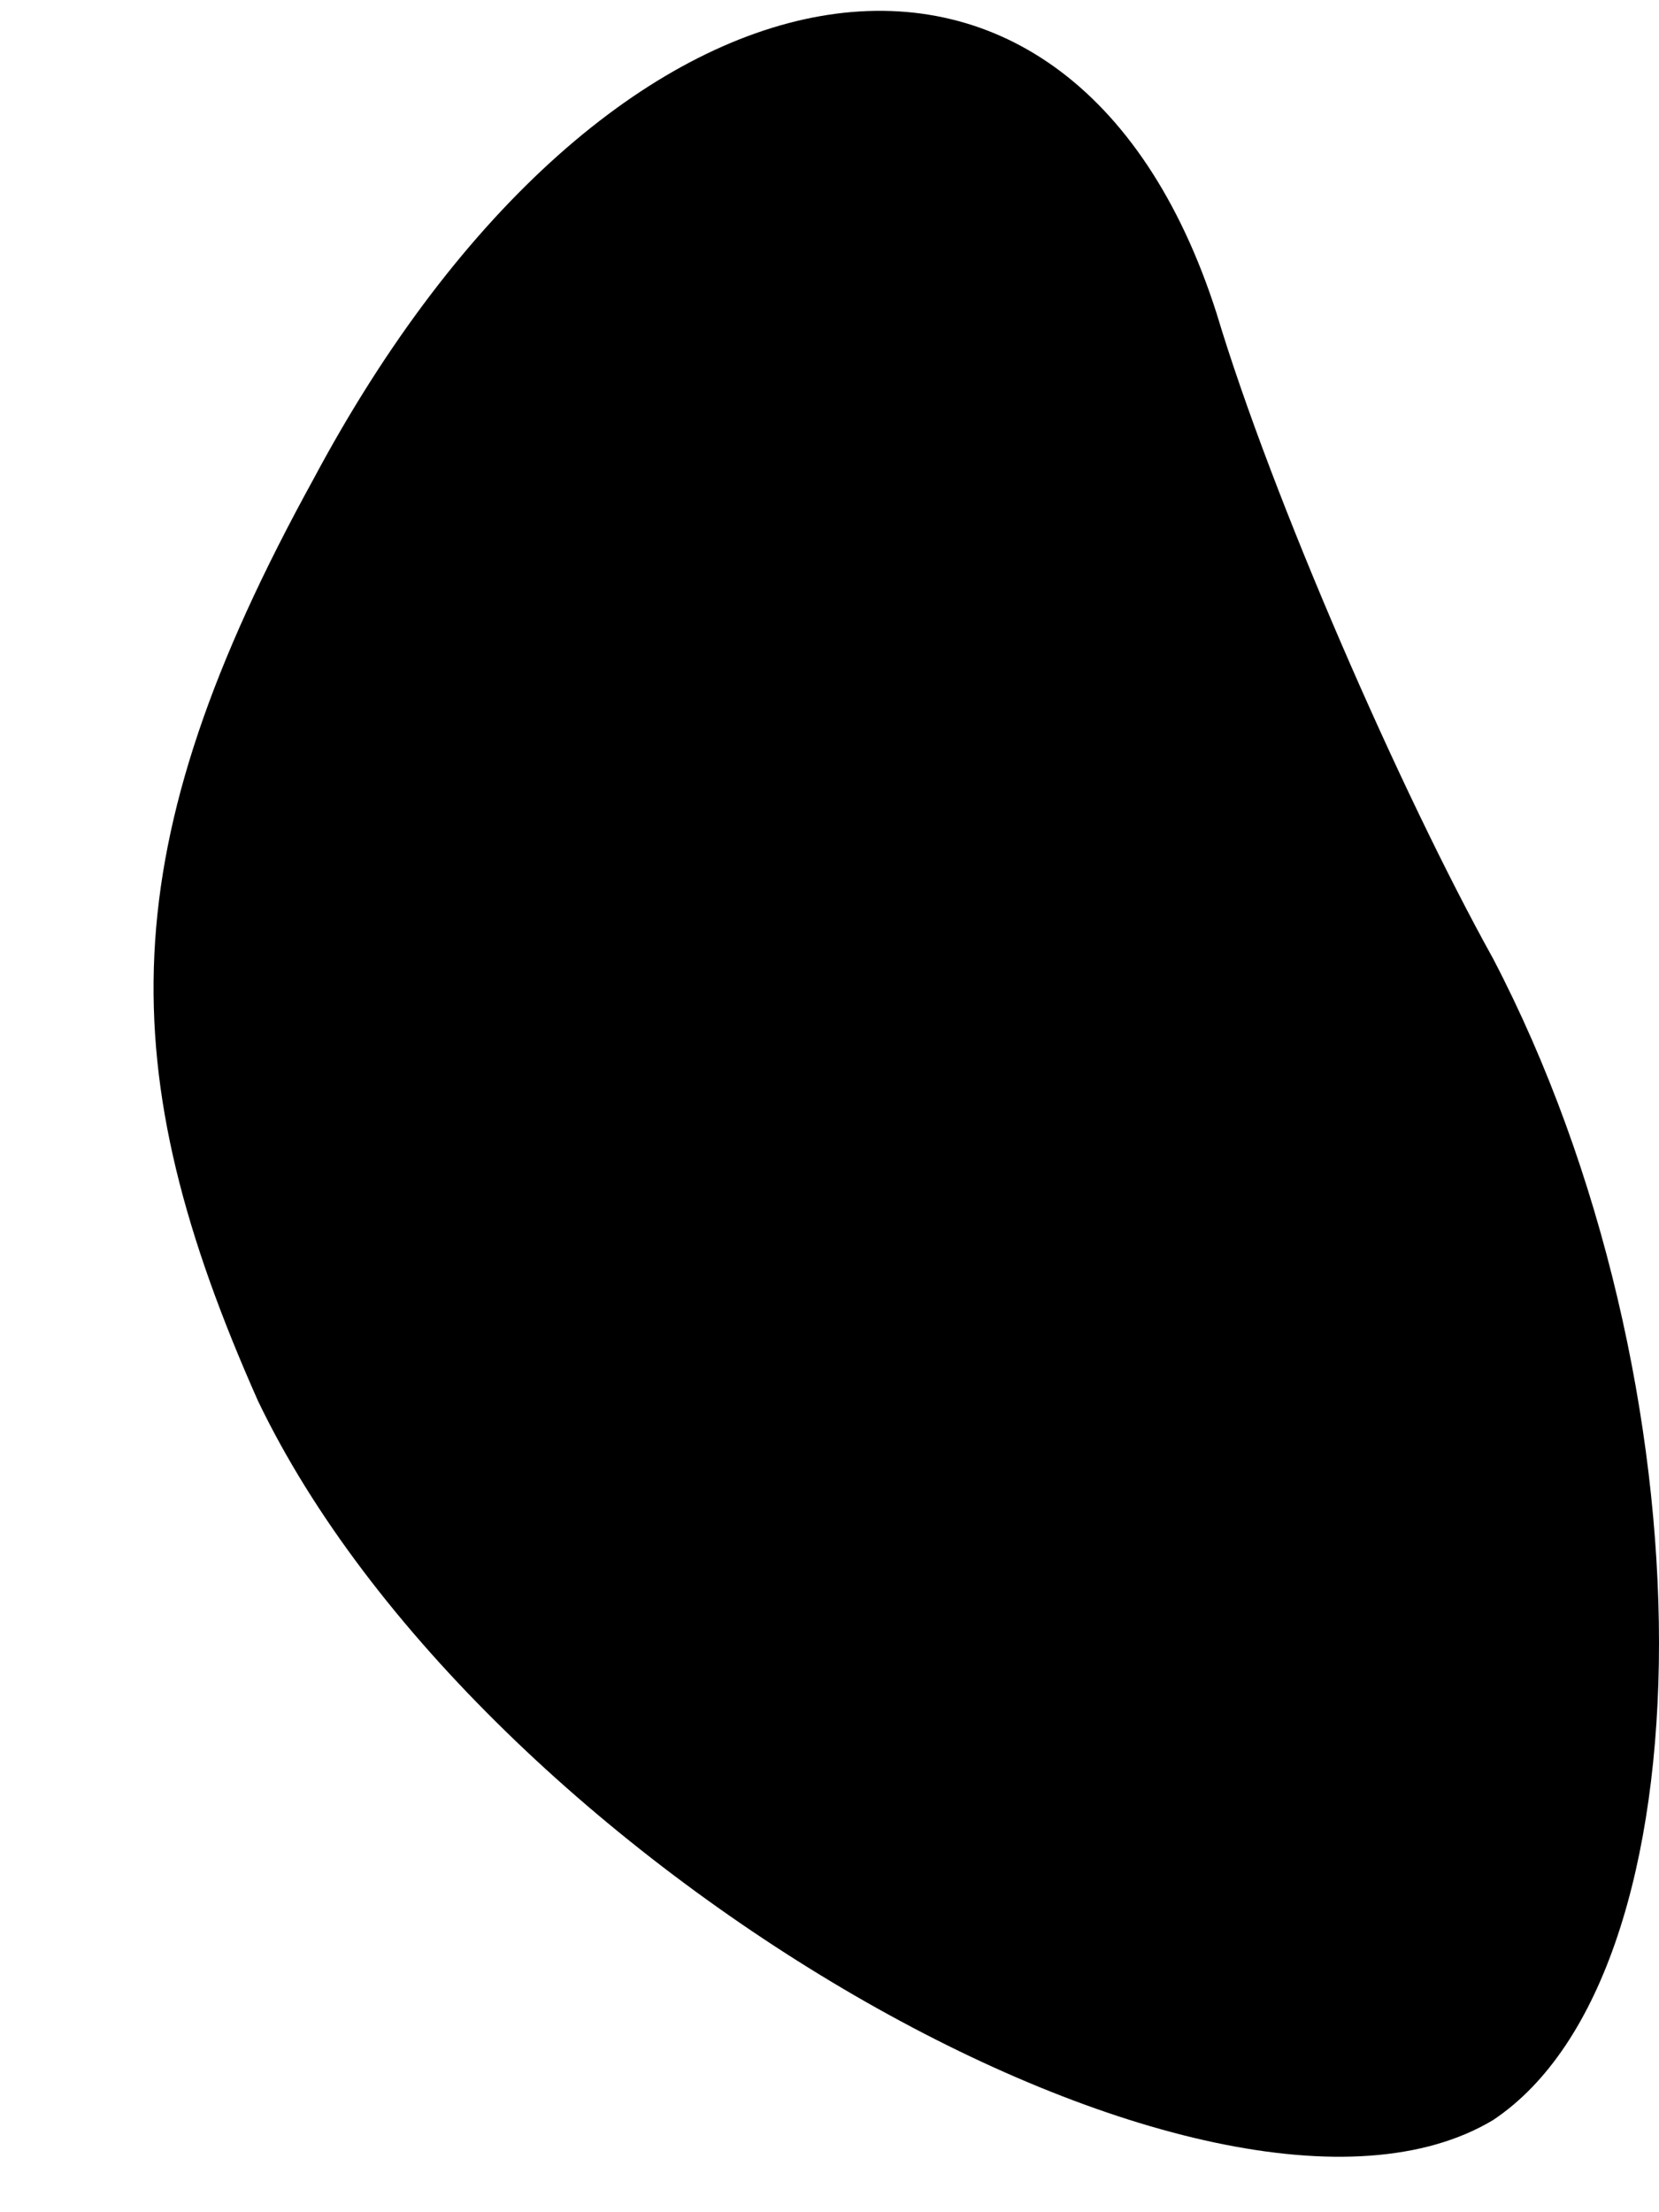 <?xml version="1.0" standalone="no"?>
<!DOCTYPE svg PUBLIC "-//W3C//DTD SVG 20010904//EN"
 "http://www.w3.org/TR/2001/REC-SVG-20010904/DTD/svg10.dtd">
<svg version="1.0" xmlns="http://www.w3.org/2000/svg"
 width="9pt" height="12pt" viewBox="0 0 9 12"
 preserveAspectRatio="xMidYMid meet">
<g transform="translate(0,12) scale(0.1,-0.1)"
fill="#000000" stroke="none">
<path fill="#000000" stroke="none" d="M17 94 c-11 -20 -11 -32 -3 -50 12 -25
52 -48 67 -39 12 8 12 40 0 63 -5 9 -12 25 -15 35 -8 25 -33 21 -49 -9z"/>
</g>
</svg>
